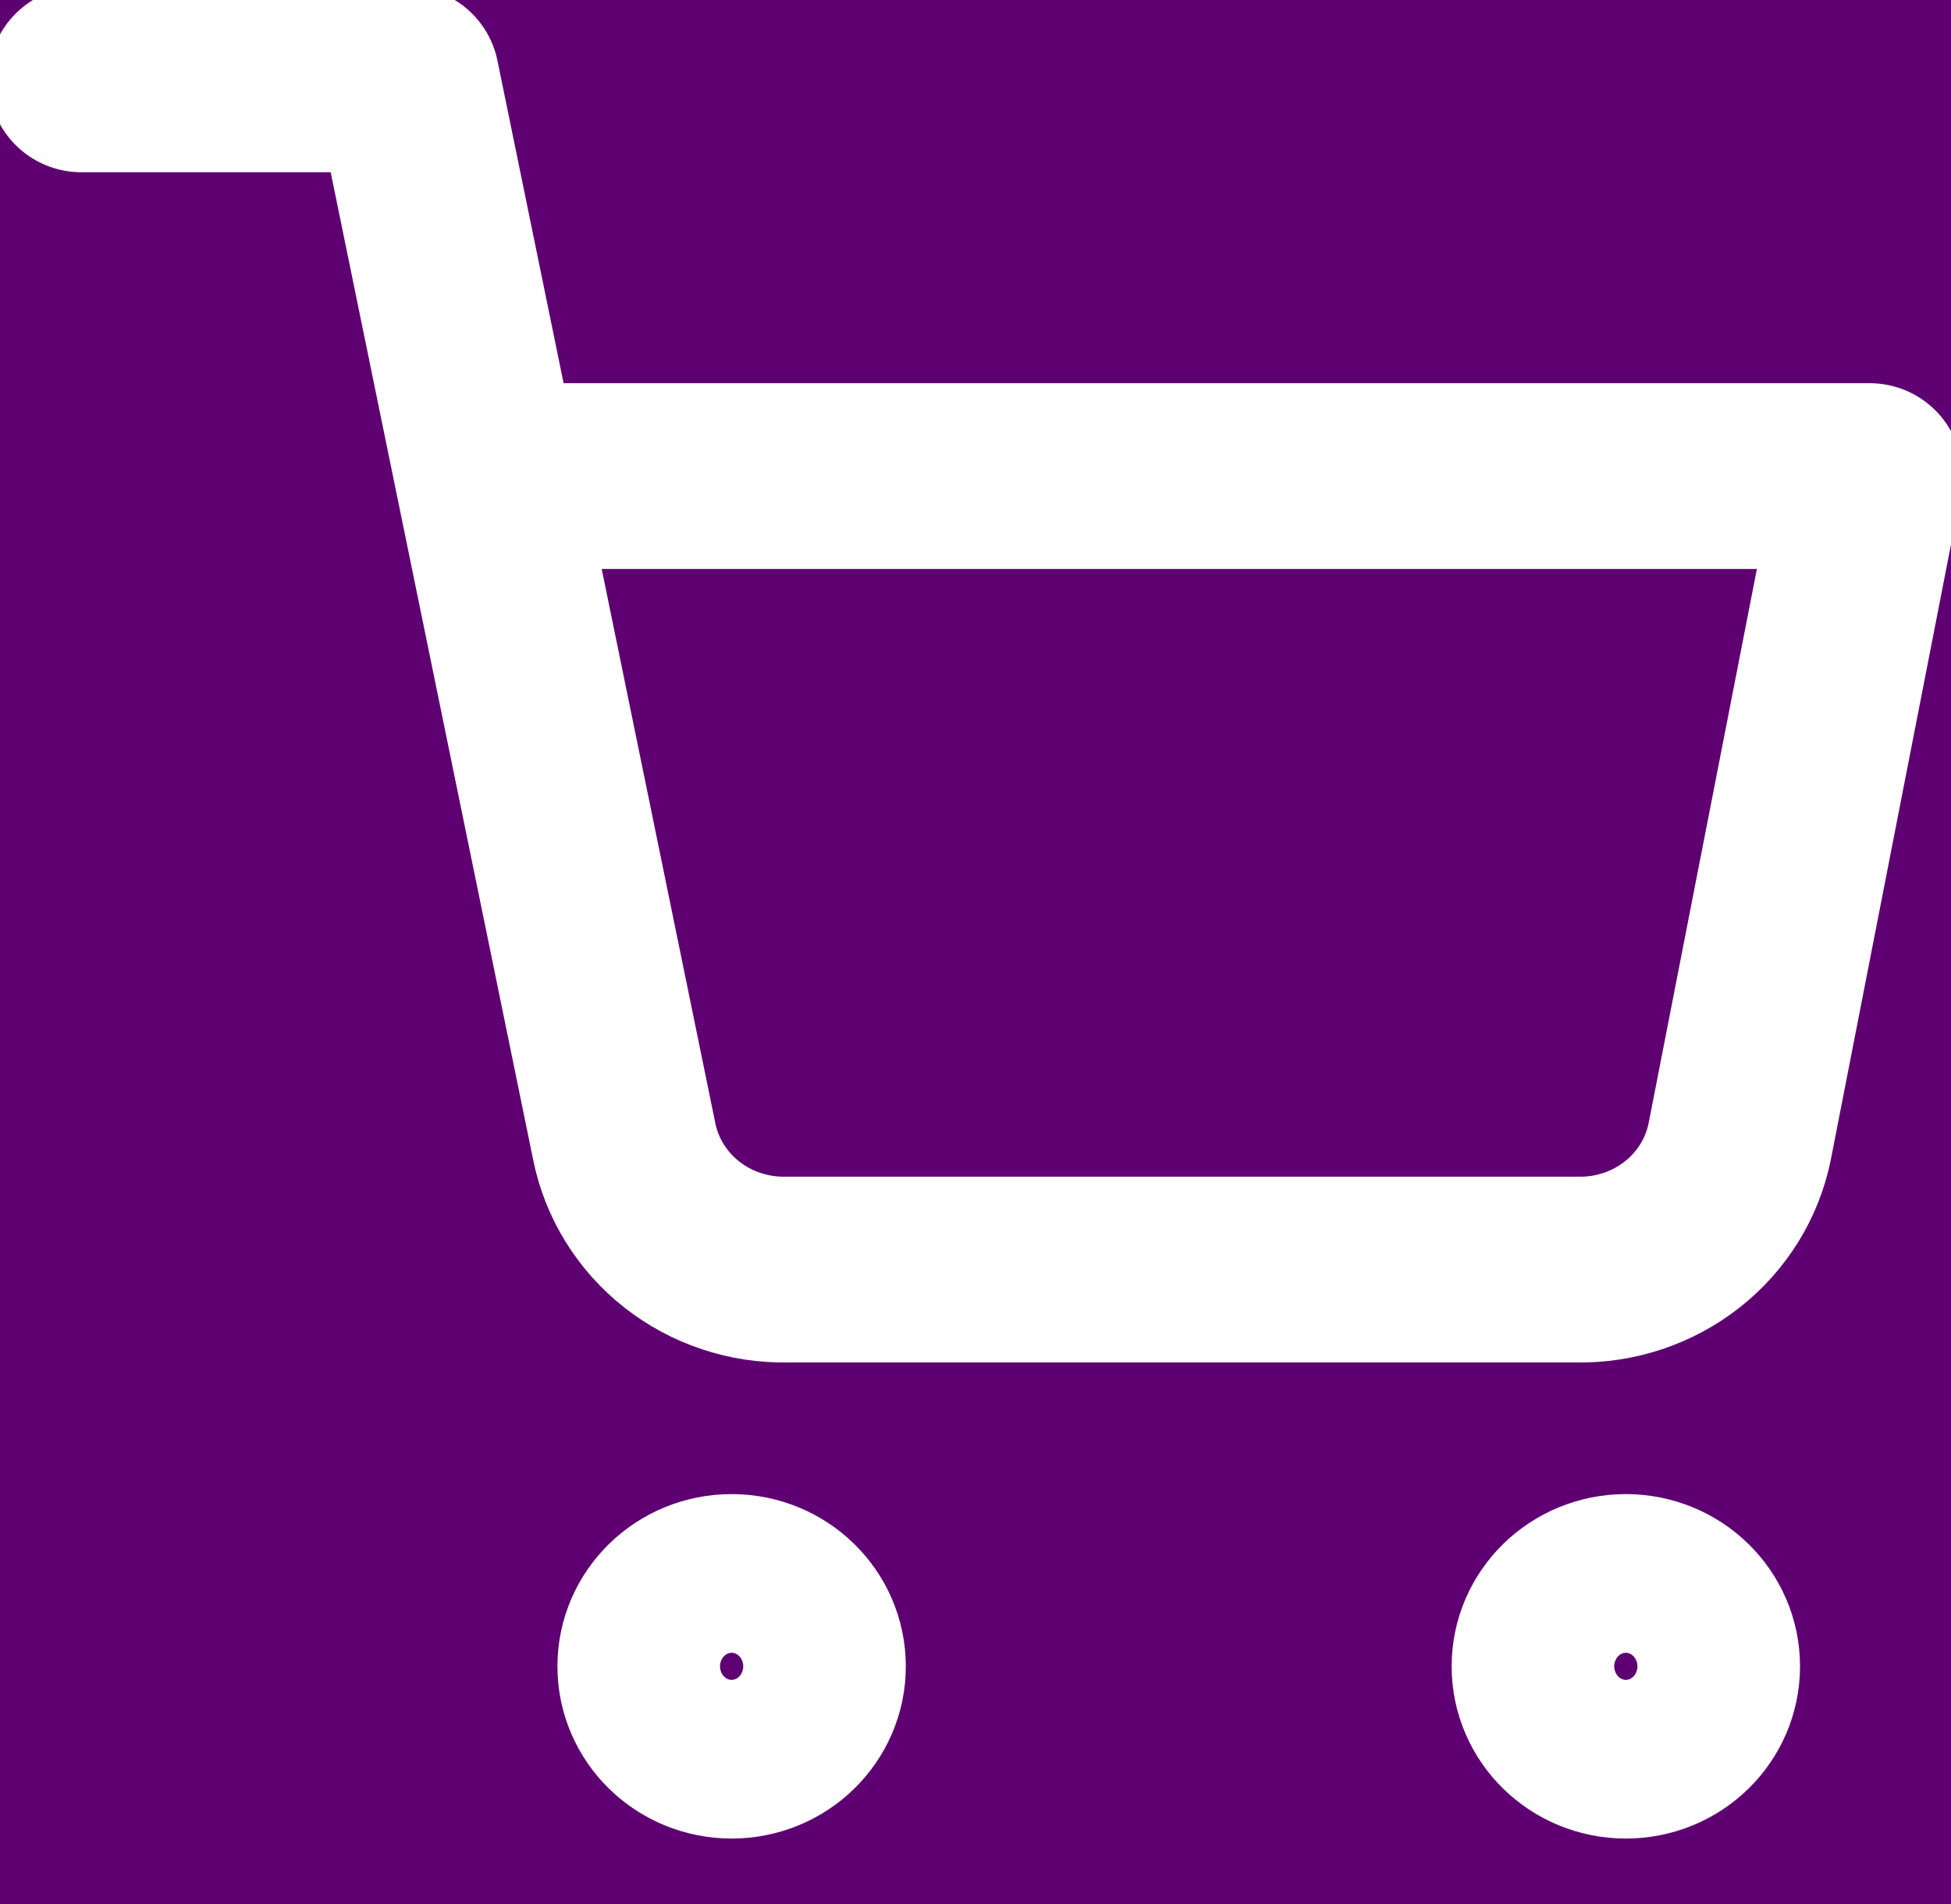 <svg width="42" height="41" viewBox="0 0 42 41" fill="none" xmlns="http://www.w3.org/2000/svg">
<rect x="0" y="0" width="42" height="41" fill="#808080" stroke="none"/>
<g clip-path="url(#clip0_9_45)">
<rect width="42" height="41" fill="#5E0071"/>
<path d="M1.75 1.708H8.75L13.44 24.583C13.6 25.369 14.038 26.076 14.678 26.579C15.318 27.082 16.119 27.349 16.94 27.333H33.95C34.771 27.349 35.572 27.082 36.212 26.579C36.852 26.076 37.29 25.369 37.45 24.583L40.25 10.25H10.5M17.5 35.875C17.5 36.819 16.716 37.583 15.75 37.583C14.784 37.583 14 36.819 14 35.875C14 34.931 14.784 34.167 15.75 34.167C16.716 34.167 17.5 34.931 17.5 35.875ZM36.75 35.875C36.75 36.819 35.967 37.583 35 37.583C34.033 37.583 33.25 36.819 33.25 35.875C33.25 34.931 34.033 34.167 35 34.167C35.967 34.167 36.75 34.931 36.75 35.875Z" stroke="white" stroke-width="4" stroke-linecap="round" stroke-linejoin="round"/>
</g>
<defs>
<clipPath id="clip0_9_45">
<rect width="42" height="41" fill="white"/>
</clipPath>
</defs>
</svg>
